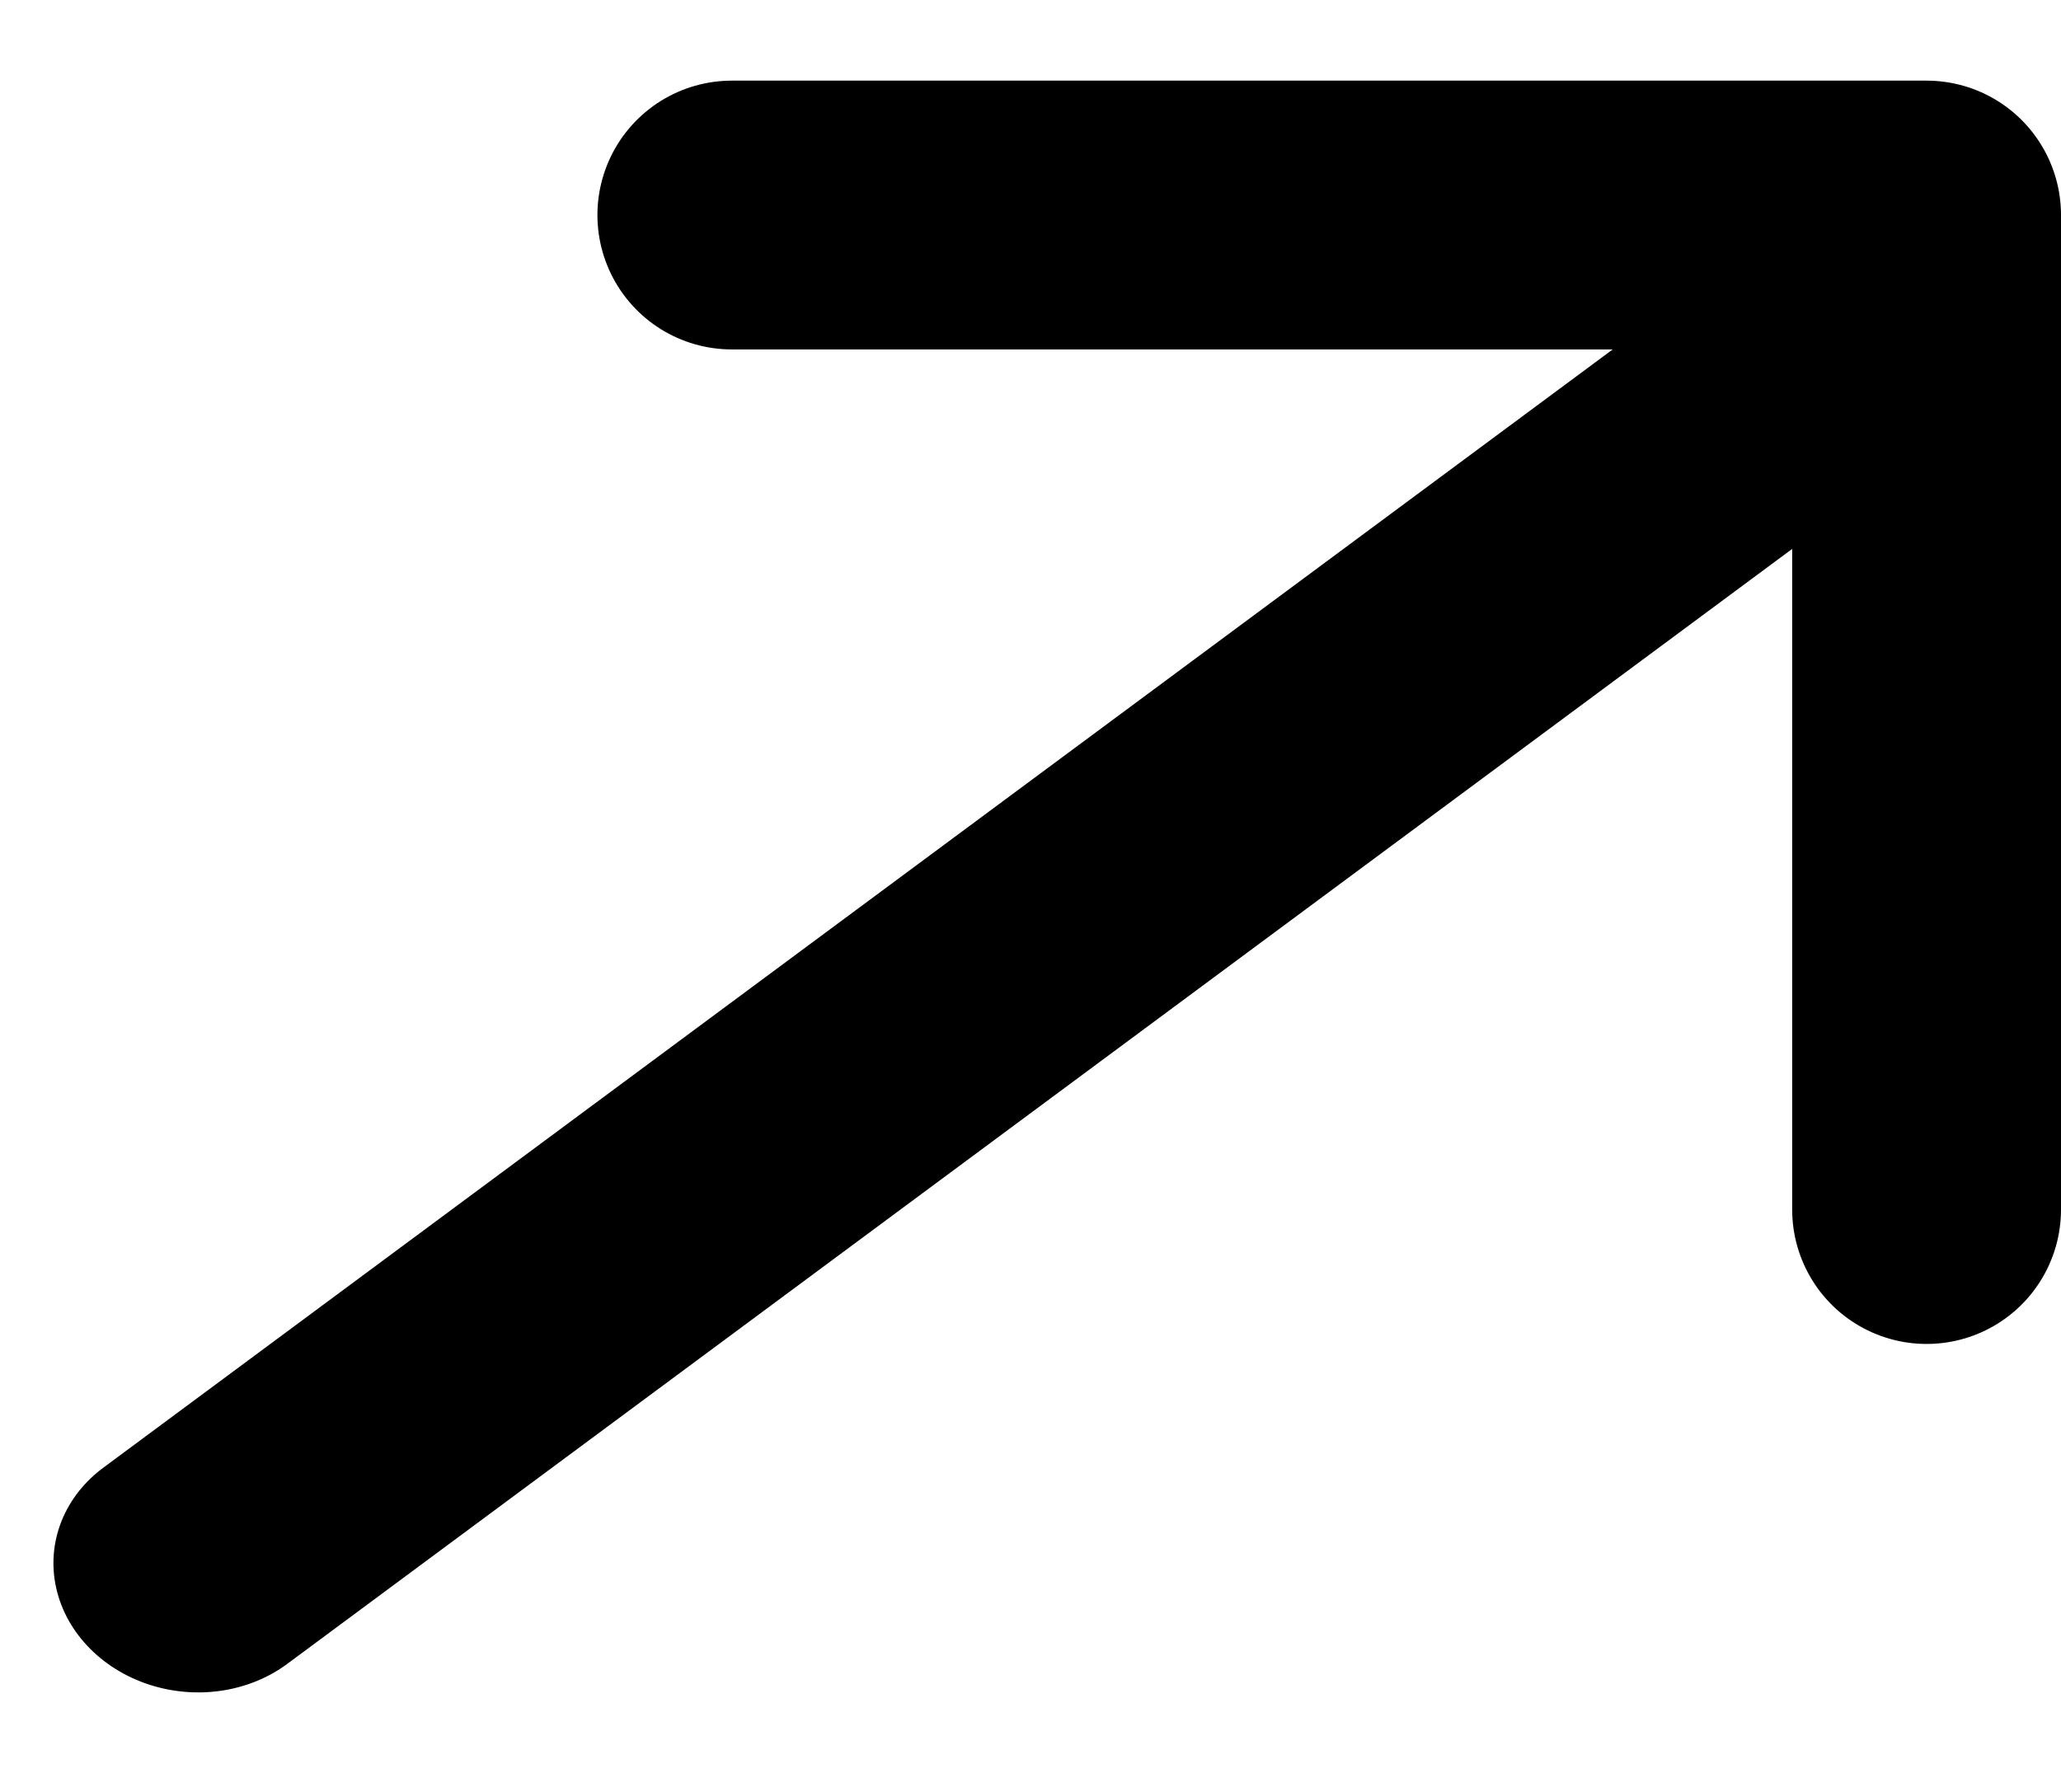 <svg width="23" height="20" viewBox="0 0 23 20" fill="none" xmlns="http://www.w3.org/2000/svg">
<line x1="1.5" y1="-1.5" x2="24.639" y2="-1.5" transform="matrix(0.803 -0.595 0.684 0.73 2 19.464)" stroke="black" stroke-width="3" stroke-linecap="round"/>
<line x1="8.167" y1="2.4" x2="21.5" y2="2.4" stroke="black" stroke-width="3" stroke-linecap="round"/>
<line x1="21.5" y1="13.5" x2="21.5" y2="2.5" stroke="black" stroke-width="3" stroke-linecap="round"/>
</svg>
